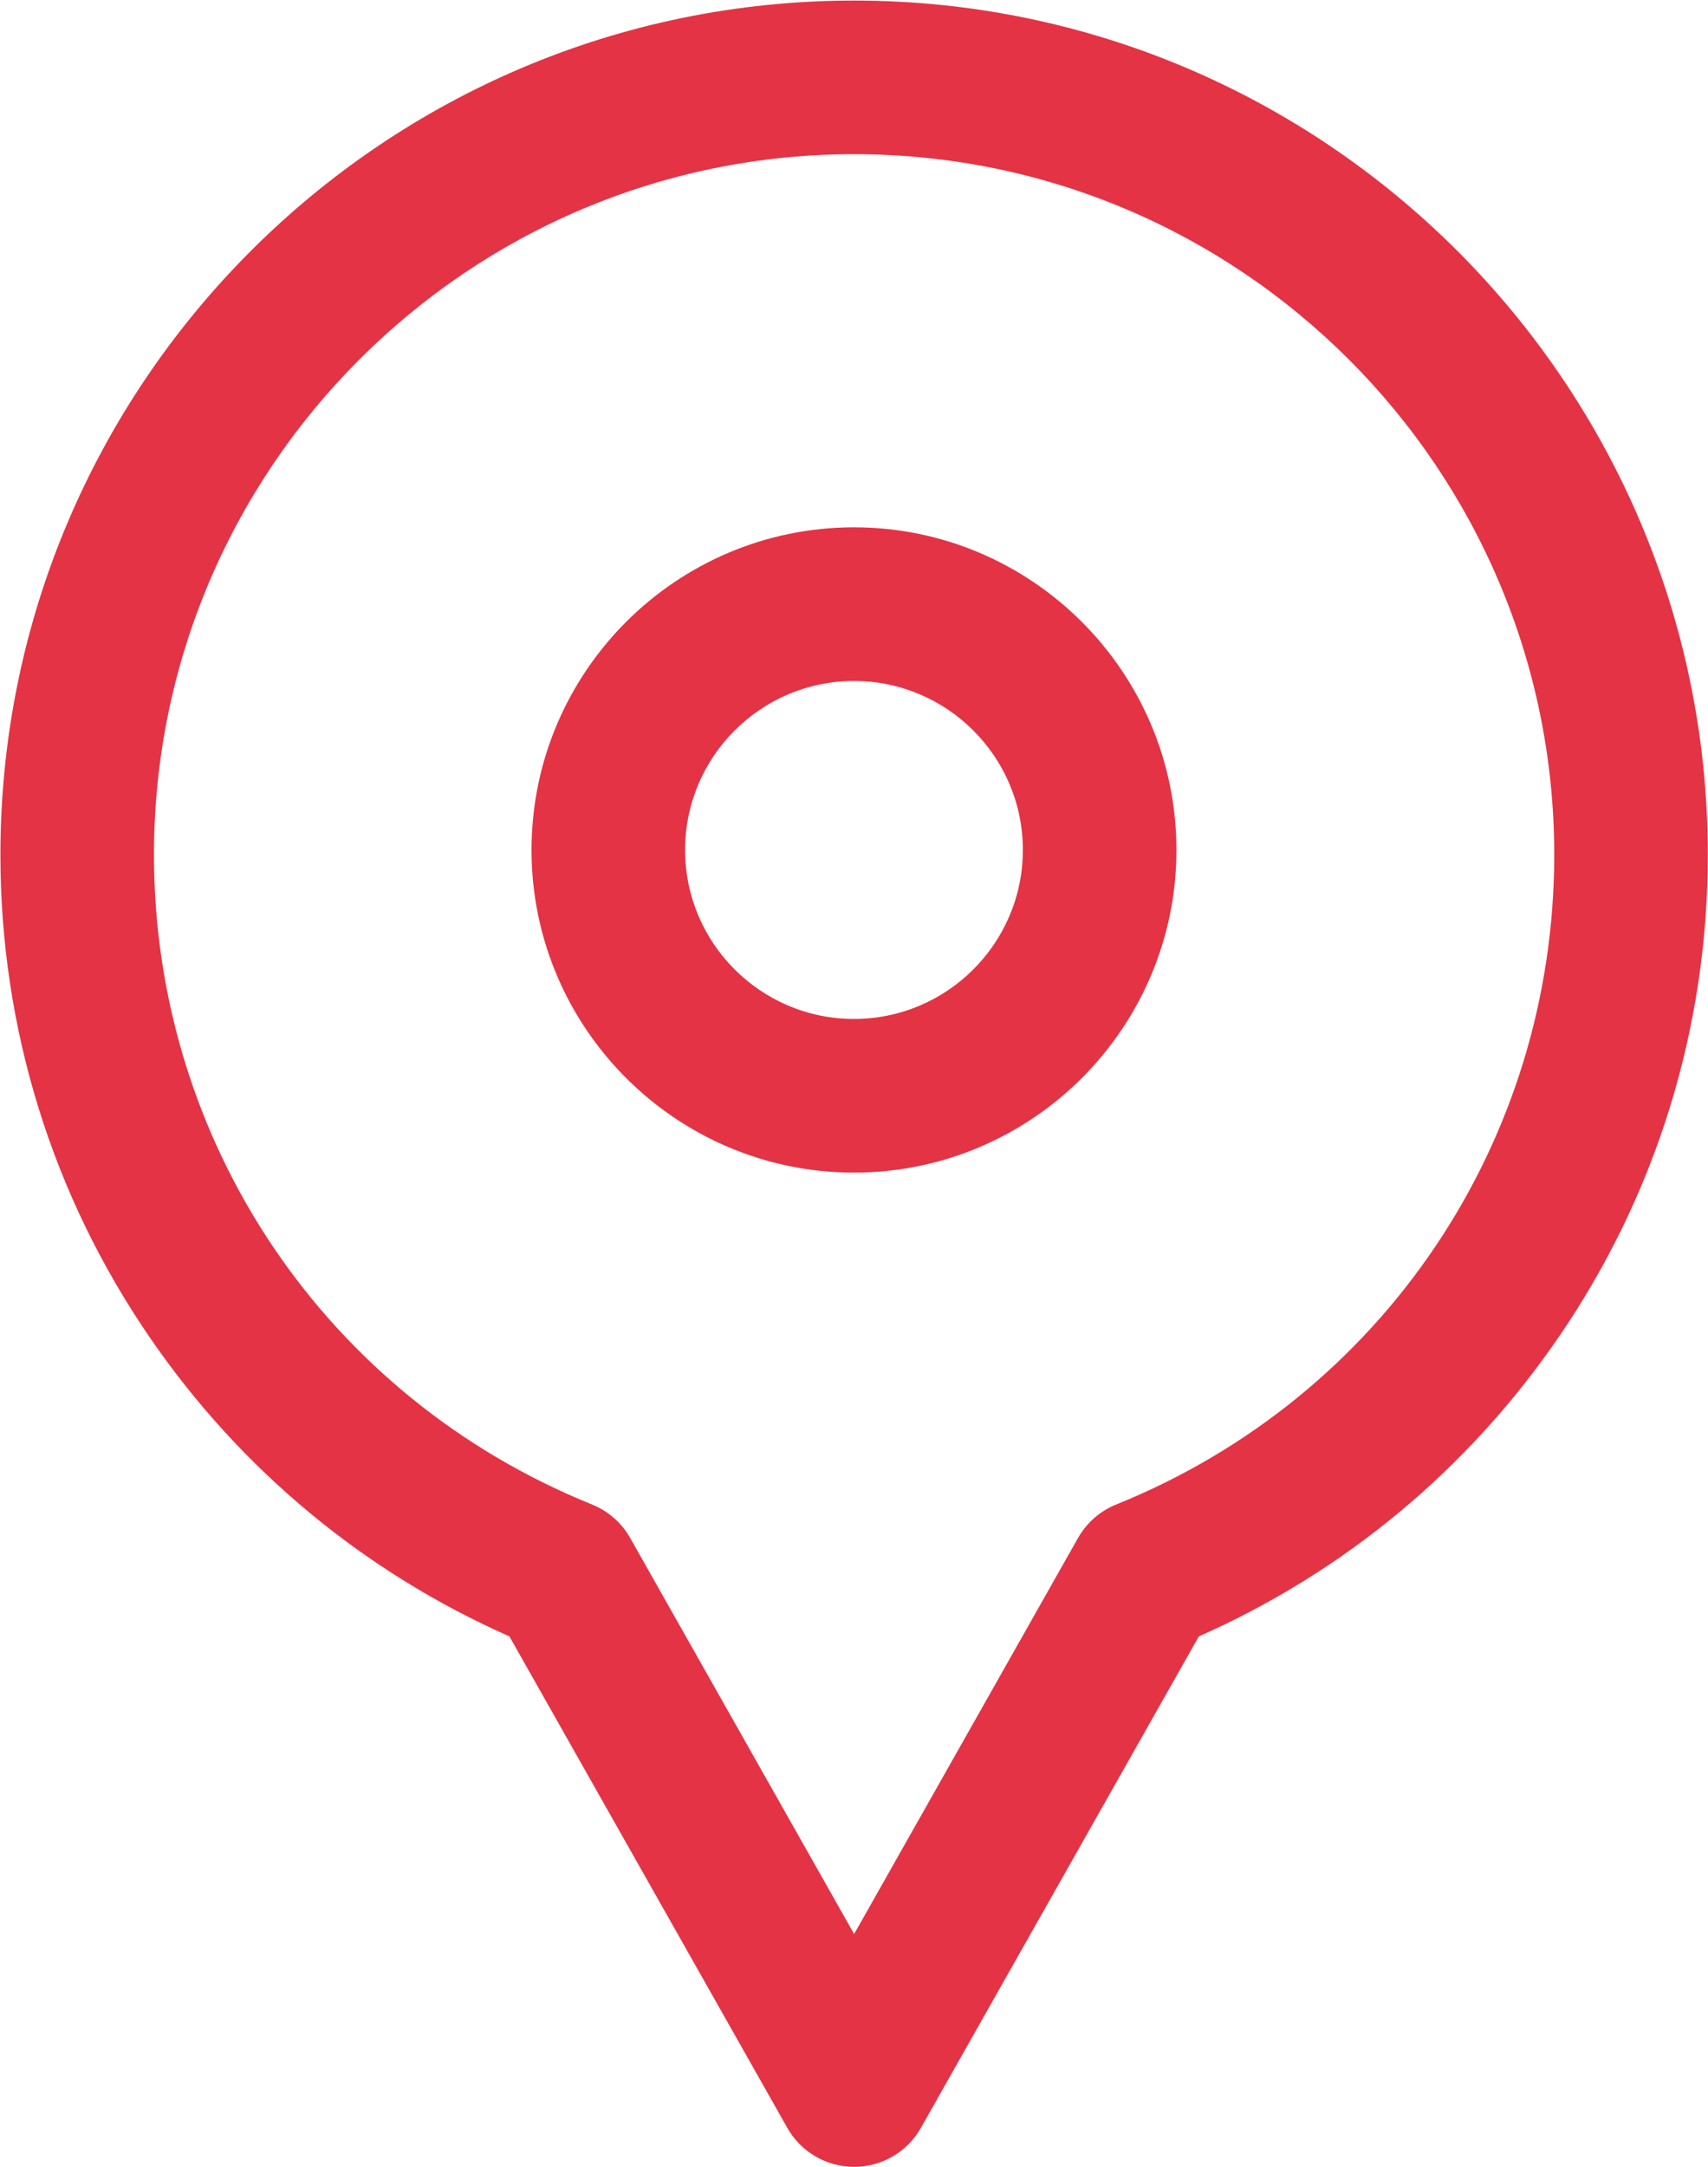 <?xml version="1.0" encoding="UTF-8" standalone="no"?>
<!-- Created with Inkscape (http://www.inkscape.org/) -->

<svg
   xmlns:dc="http://purl.org/dc/elements/1.1/"
   xmlns:cc="http://creativecommons.org/ns#"
   xmlns:rdf="http://www.w3.org/1999/02/22-rdf-syntax-ns#"
   xmlns:svg="http://www.w3.org/2000/svg"
   xmlns="http://www.w3.org/2000/svg"
   xmlns:sodipodi="http://sodipodi.sourceforge.net/DTD/sodipodi-0.dtd"
   xmlns:inkscape="http://www.inkscape.org/namespaces/inkscape"
   width="31.545"
   height="40"
   viewBox="0 0 31.545 40"
   id="svg5276"
   version="1.1"
   inkscape:version="0.91 r13725"
   sodipodi:docname="how-it-works-smart-courier.svg">
  <defs
     id="defs5278">
    <clipPath
       clipPathUnits="userSpaceOnUse"
       id="clipPath464">
      <path
         d="m 0,2136.975 2560,0 L 2560,0 0,0 0,2136.975 Z"
         id="path466"
         inkscape:connector-curvature="0" />
    </clipPath>
  </defs>
  <sodipodi:namedview
     id="base"
     pagecolor="#ffffff"
     bordercolor="#666666"
     borderopacity="1.0"
     inkscape:pageopacity="0.0"
     inkscape:pageshadow="2"
     inkscape:zoom="2.8"
     inkscape:cx="16.625077"
     inkscape:cy="15.744181"
     inkscape:document-units="px"
     inkscape:current-layer="layer1"
     showgrid="false"
     units="px"
     inkscape:window-width="1329"
     inkscape:window-height="744"
     inkscape:window-x="37"
     inkscape:window-y="24"
     inkscape:window-maximized="1" />
  <g
     inkscape:label="Layer 1"
     inkscape:groupmode="layer"
     id="layer1"
     transform="translate(0,-1012.362)">
    <g
       id="g2422"
       transform="matrix(0.628,0,0,-0.628,20.614,1040.133)">
      <path
         d="m 0,0 c -0.474,-0.191 -0.868,-0.538 -1.12,-0.981 l -6.586,-11.643 -6.587,11.643 c -0.251,0.443 -0.646,0.79 -1.119,0.981 -7.827,3.161 -12.885,10.658 -12.885,19.099 0,11.354 9.236,20.591 20.591,20.591 11.354,0 20.59,-9.237 20.59,-20.591 C 12.884,10.658 7.827,3.161 0,0 m -7.706,44.205 c -13.844,0 -25.107,-11.262 -25.107,-25.106 0,-5.102 1.523,-10.014 4.403,-14.203 2.658,-3.868 6.299,-6.886 10.566,-8.771 l 8.173,-14.446 c 0.4,-0.708 1.151,-1.146 1.965,-1.146 0.813,0 1.564,0.438 1.964,1.146 l 8.174,14.446 c 4.266,1.885 7.907,4.903 10.565,8.771 2.881,4.189 4.403,9.101 4.403,14.203 0,13.844 -11.263,25.106 -25.106,25.106"
         style="fill:#e43345;fill-opacity:1;fill-rule:nonzero;stroke:none"
         id="path2424"
         inkscape:connector-curvature="0" />
    </g>
    <g
       id="g2426"
       transform="matrix(0.628,0,0,-0.628,15.772,1031.17)">
      <path
         d="m 0,0 c -2.739,0 -4.967,2.228 -4.967,4.967 0,2.739 2.228,4.967 4.967,4.967 2.739,0 4.967,-2.228 4.967,-4.967 C 4.967,2.228 2.739,0 0,0 m 0,14.45 c -5.229,0 -9.483,-4.255 -9.483,-9.483 0,-5.229 4.254,-9.483 9.483,-9.483 5.229,0 9.483,4.254 9.483,9.483 0,5.228 -4.254,9.483 -9.483,9.483"
         style="fill:#e43345;fill-opacity:1;fill-rule:nonzero;stroke:none"
         id="path2428"
         inkscape:connector-curvature="0" />
    </g>
  </g>
</svg>
